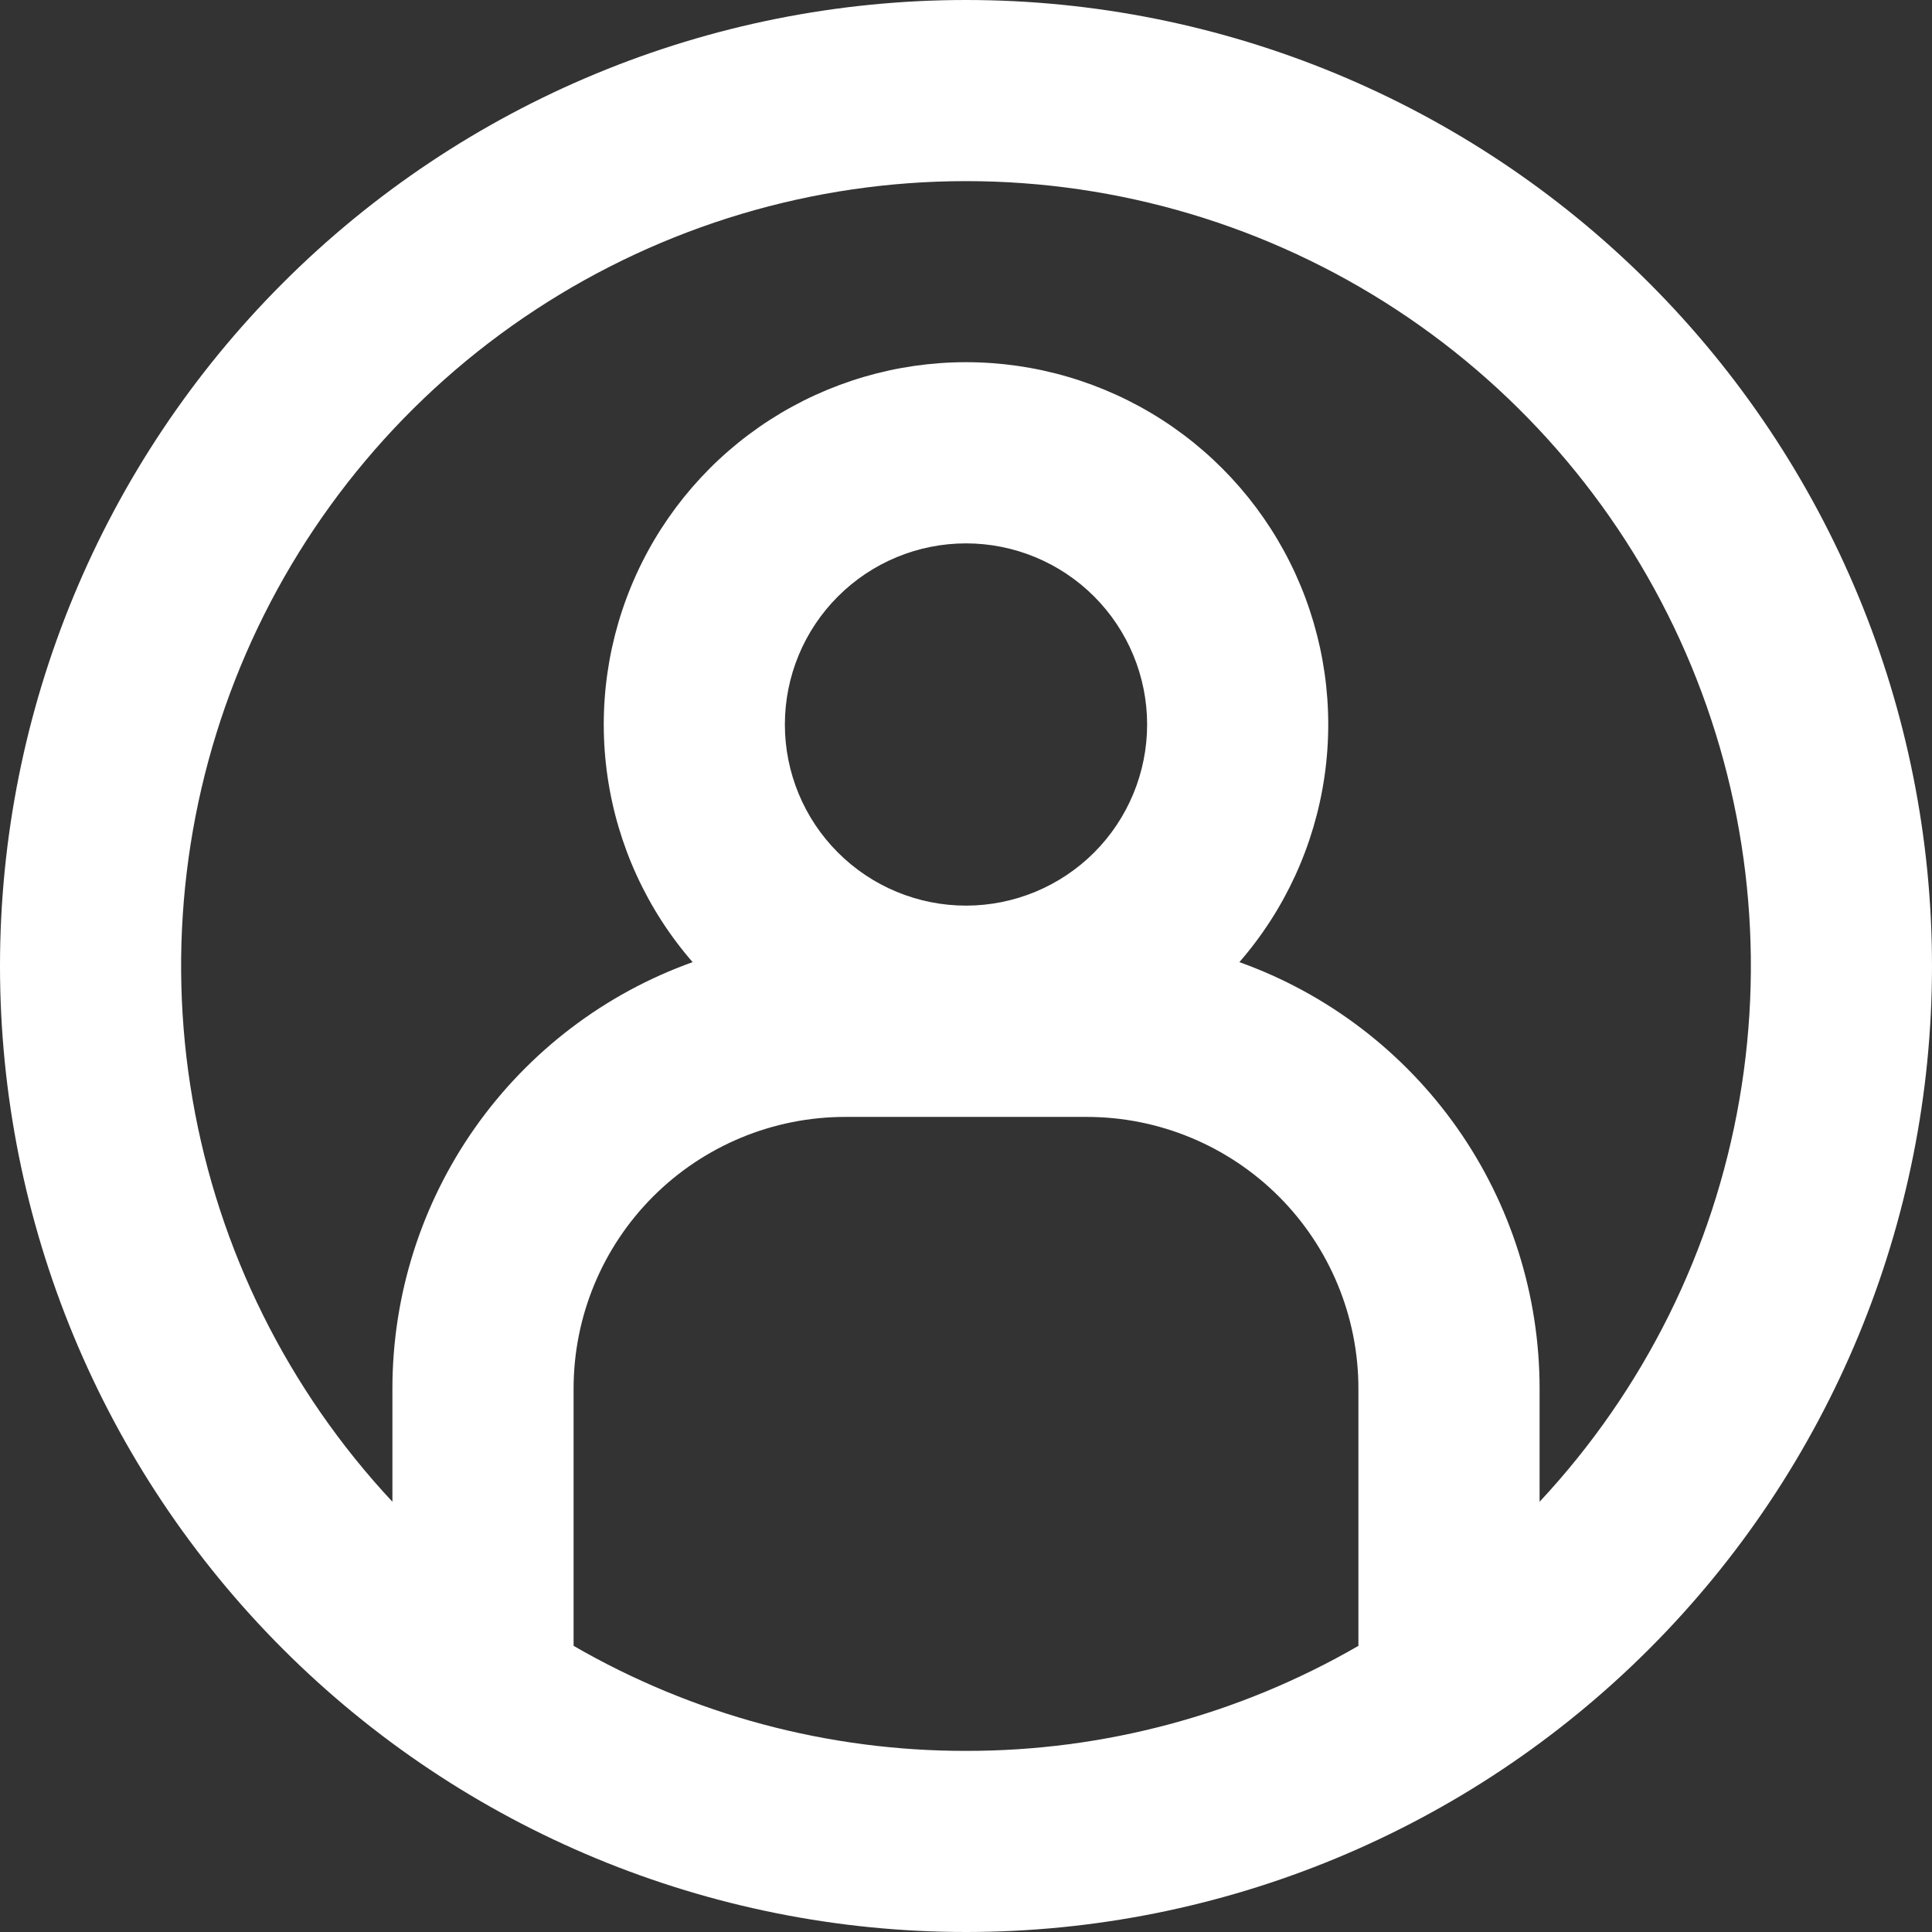 <svg width="36" height="36" viewBox="0 0 36 36" fill="none" xmlns="http://www.w3.org/2000/svg">
<rect x="0" y="0" width="36" height="36" fill="#333333" stroke="none"/>
<path fill-rule="evenodd" clip-rule="evenodd" d="M18 32.625C20.567 32.629 23.09 31.953 25.312 30.668V25.875C25.312 24.532 24.779 23.245 23.83 22.295C22.88 21.346 21.593 20.812 20.25 20.812H15.75C14.407 20.812 13.12 21.346 12.17 22.295C11.221 23.245 10.688 24.532 10.688 25.875V30.668C12.91 31.953 15.432 32.629 18 32.625ZM28.688 25.875V27.983C30.633 25.9 31.928 23.294 32.412 20.486C32.897 17.677 32.55 14.788 31.415 12.174C30.279 9.56 28.405 7.334 26.021 5.771C23.638 4.208 20.85 3.375 18 3.375C15.15 3.375 12.362 4.208 9.979 5.771C7.595 7.334 5.721 9.56 4.585 12.174C3.45 14.788 3.103 17.677 3.588 20.486C4.072 23.294 5.367 25.9 7.312 27.983V25.875C7.312 24.135 7.849 22.438 8.85 21.015C9.852 19.593 11.268 18.514 12.906 17.928C12.056 16.951 11.506 15.75 11.32 14.468C11.134 13.187 11.321 11.879 11.858 10.7C12.395 9.522 13.259 8.523 14.348 7.822C15.437 7.122 16.705 6.749 18 6.749C19.295 6.749 20.563 7.122 21.652 7.822C22.741 8.523 23.605 9.522 24.142 10.7C24.679 11.879 24.866 13.187 24.68 14.468C24.494 15.75 23.944 16.951 23.094 17.928C24.732 18.514 26.148 19.593 27.15 21.015C28.151 22.438 28.688 24.135 28.688 25.875ZM18 36C22.774 36 27.352 34.104 30.728 30.728C34.104 27.352 36 22.774 36 18C36 13.226 34.104 8.648 30.728 5.272C27.352 1.896 22.774 0 18 0C13.226 0 8.648 1.896 5.272 5.272C1.896 8.648 0 13.226 0 18C0 22.774 1.896 27.352 5.272 30.728C8.648 34.104 13.226 36 18 36ZM21.375 13.5C21.375 14.395 21.019 15.254 20.387 15.886C19.754 16.519 18.895 16.875 18 16.875C17.105 16.875 16.246 16.519 15.614 15.886C14.981 15.254 14.625 14.395 14.625 13.5C14.625 12.605 14.981 11.746 15.614 11.114C16.246 10.481 17.105 10.125 18 10.125C18.895 10.125 19.754 10.481 20.387 11.114C21.019 11.746 21.375 12.605 21.375 13.5Z" fill="white"/>
</svg>
